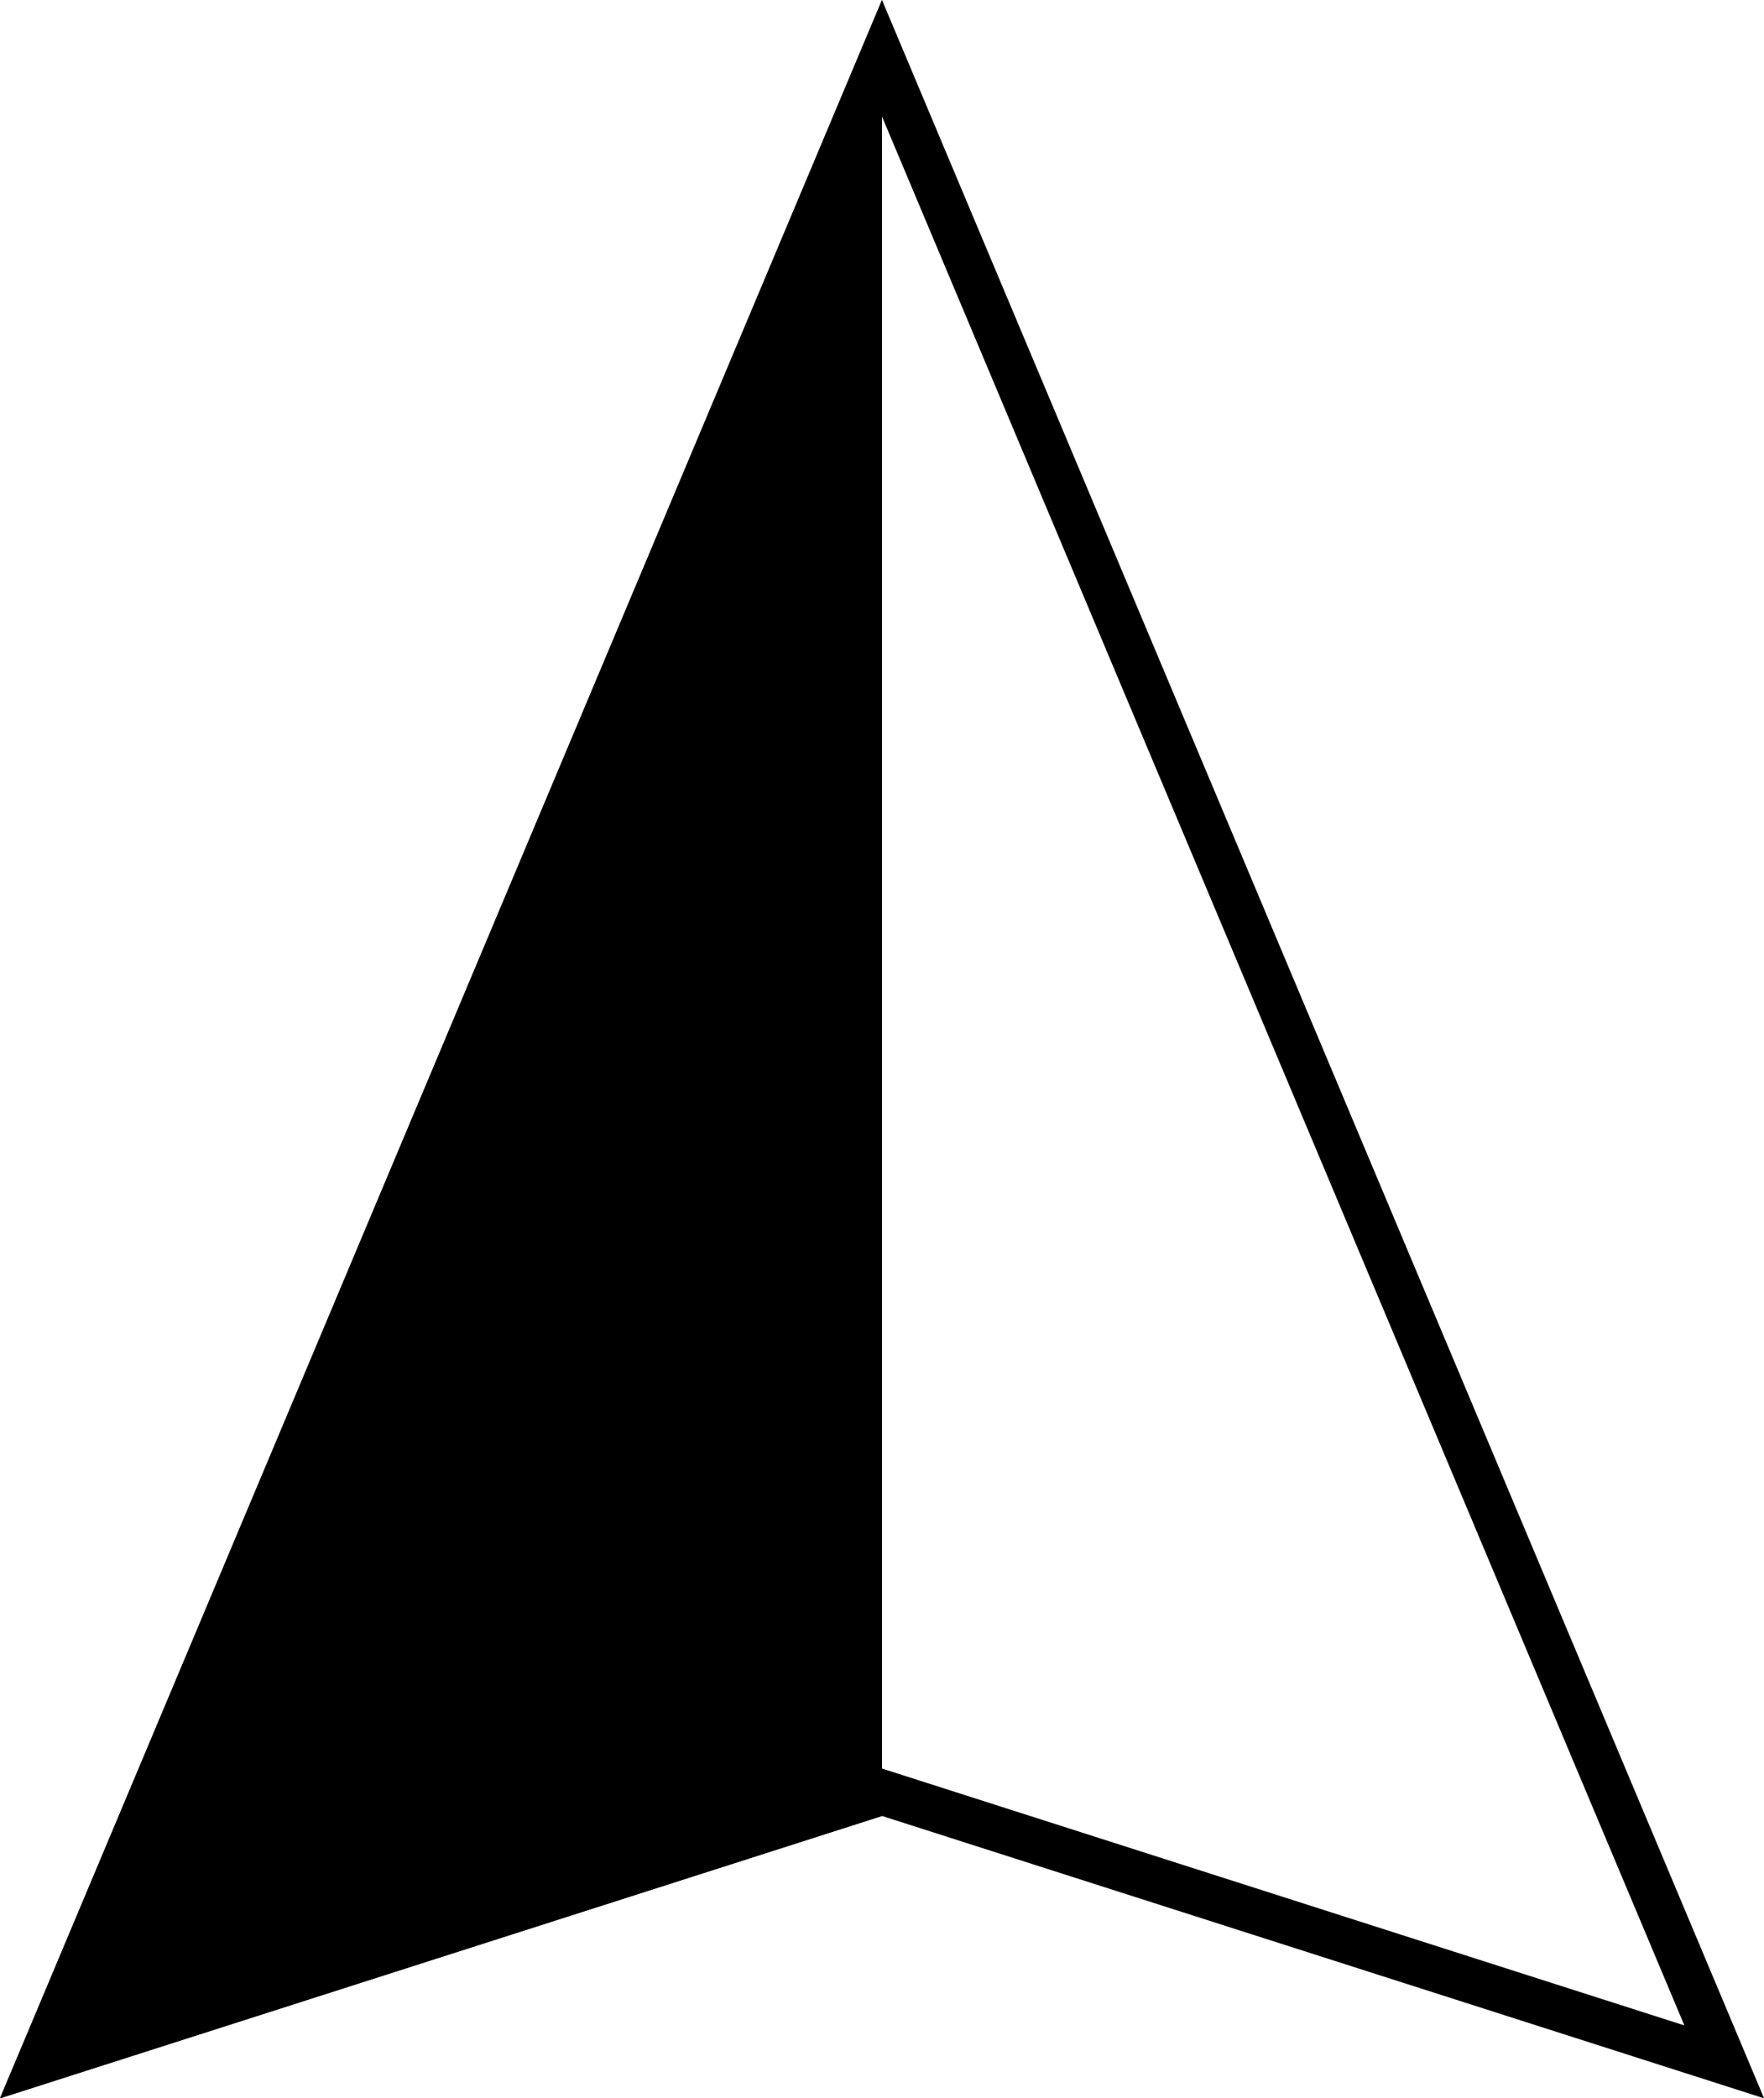 <svg version="1.1" id="Layer_1" xmlns="http://www.w3.org/2000/svg" xmlns:xlink="http://www.w3.org/1999/xlink" x="0px" y="0px"
	 width="78.105px" height="92.896px" viewBox="0 0 78.105 92.896" enable-background="new 0 0 78.105 92.896" xml:space="preserve">
<polygon fill="#000" points="0,92.896 39.053,80.396 39.053,0 "/>
<path fill="#000" d="M39.053,5.161l35.526,84.508L39.662,78.492l-0.609-0.195l-0.61,0.195L3.527,89.669L39.053,5.161z M0,92.896
	l39.053-12.5l39.054,12.5v-0.002L39.053,0L0,92.896z"/>
</svg>
